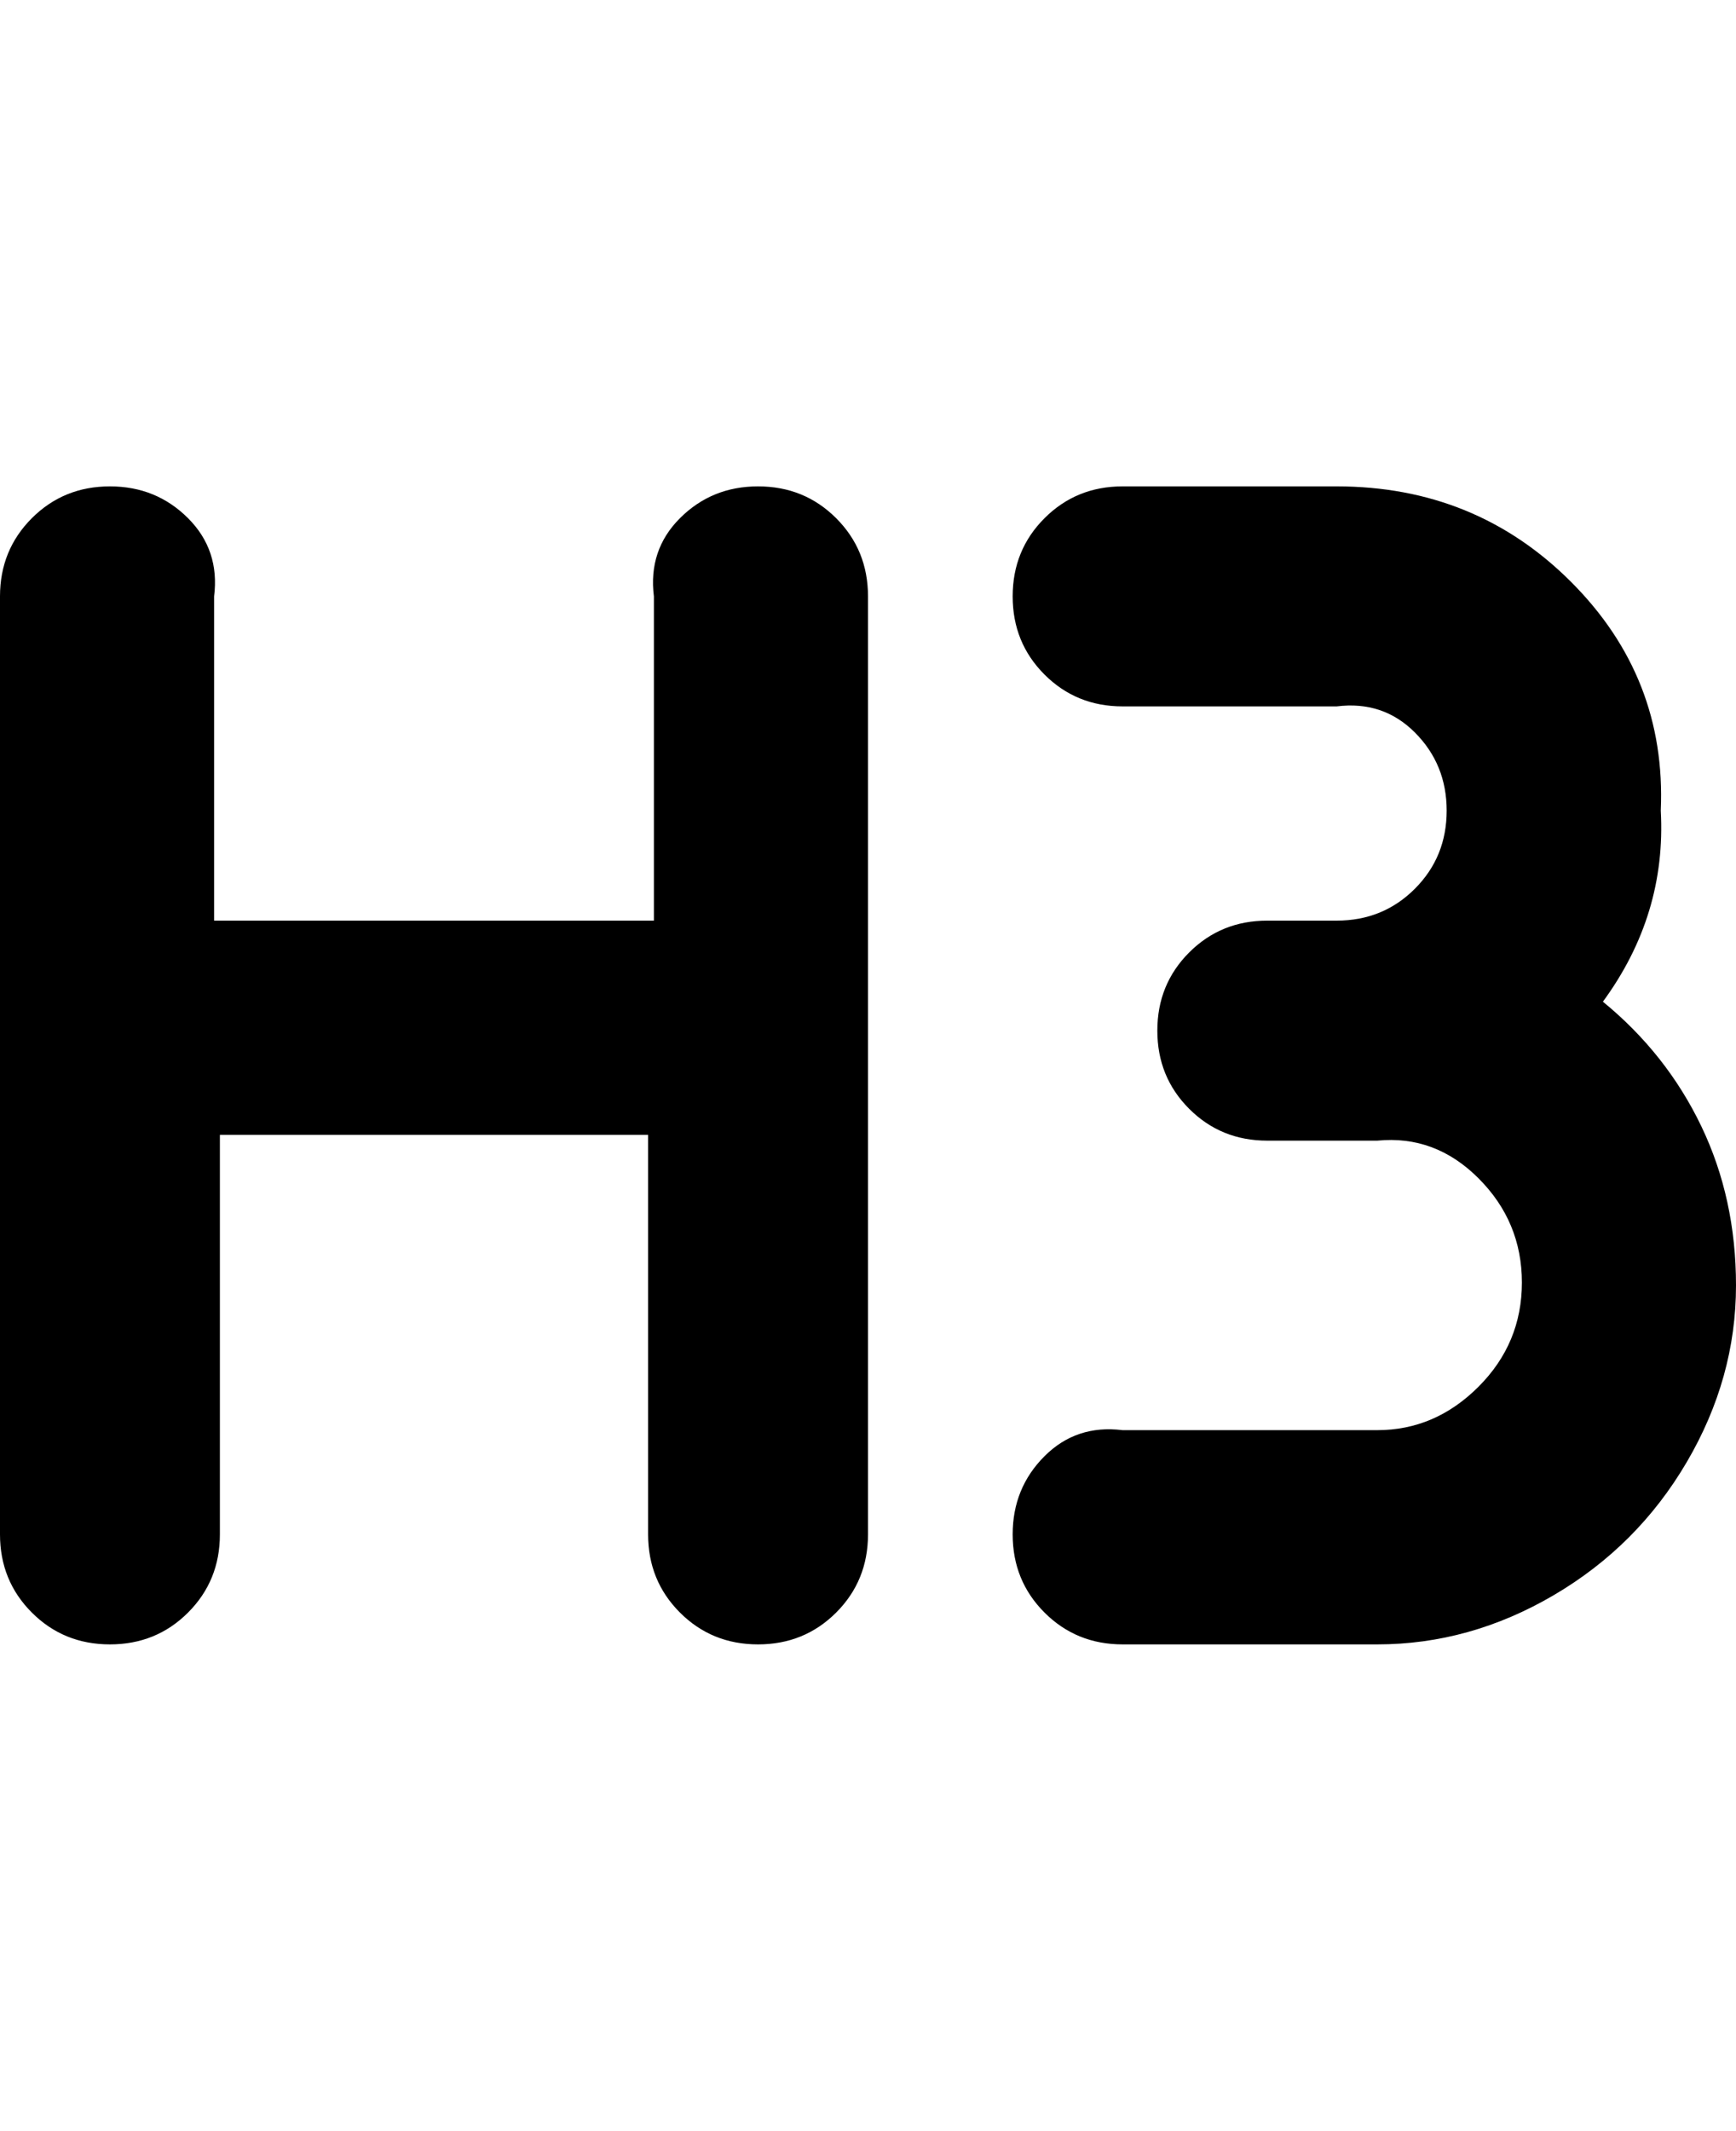<svg viewBox="0 0 300 368" xmlns="http://www.w3.org/2000/svg"><path d="M150 103v162q0 8-5.5 13.5T131 284q-8 0-13.5-5.5T112 265v-69H38v69q0 8-5.5 13.5T19 284q-8 0-13.5-5.5T0 265V103q0-8 5.5-13.5T19 84q8 0 13.5 5.5T37 103v56h76v-56q-1-8 4.5-13.5T131 84q8 0 13.5 5.5T150 103zm127 70q11-15 10-33 1-23-15.5-39.5T231 84h-37q-8 0-13.5 5.5T175 103q0 8 5.5 13.5T194 122h37q8-1 13.5 4.5T250 140q0 8-5.5 13.5T231 159h-12q-8 0-13.5 5.5T200 178q0 8 5.5 13.5T219 197h19q10-1 17.5 6.5t7.5 18q0 10.5-7.5 18T238 247h-44q-8-1-13.5 4.5T175 265q0 8 5.5 13.5T194 284h44q16 0 30.5-8.5t23-23Q300 238 300 222q0-15-6-27.5T277 173z"/></svg>